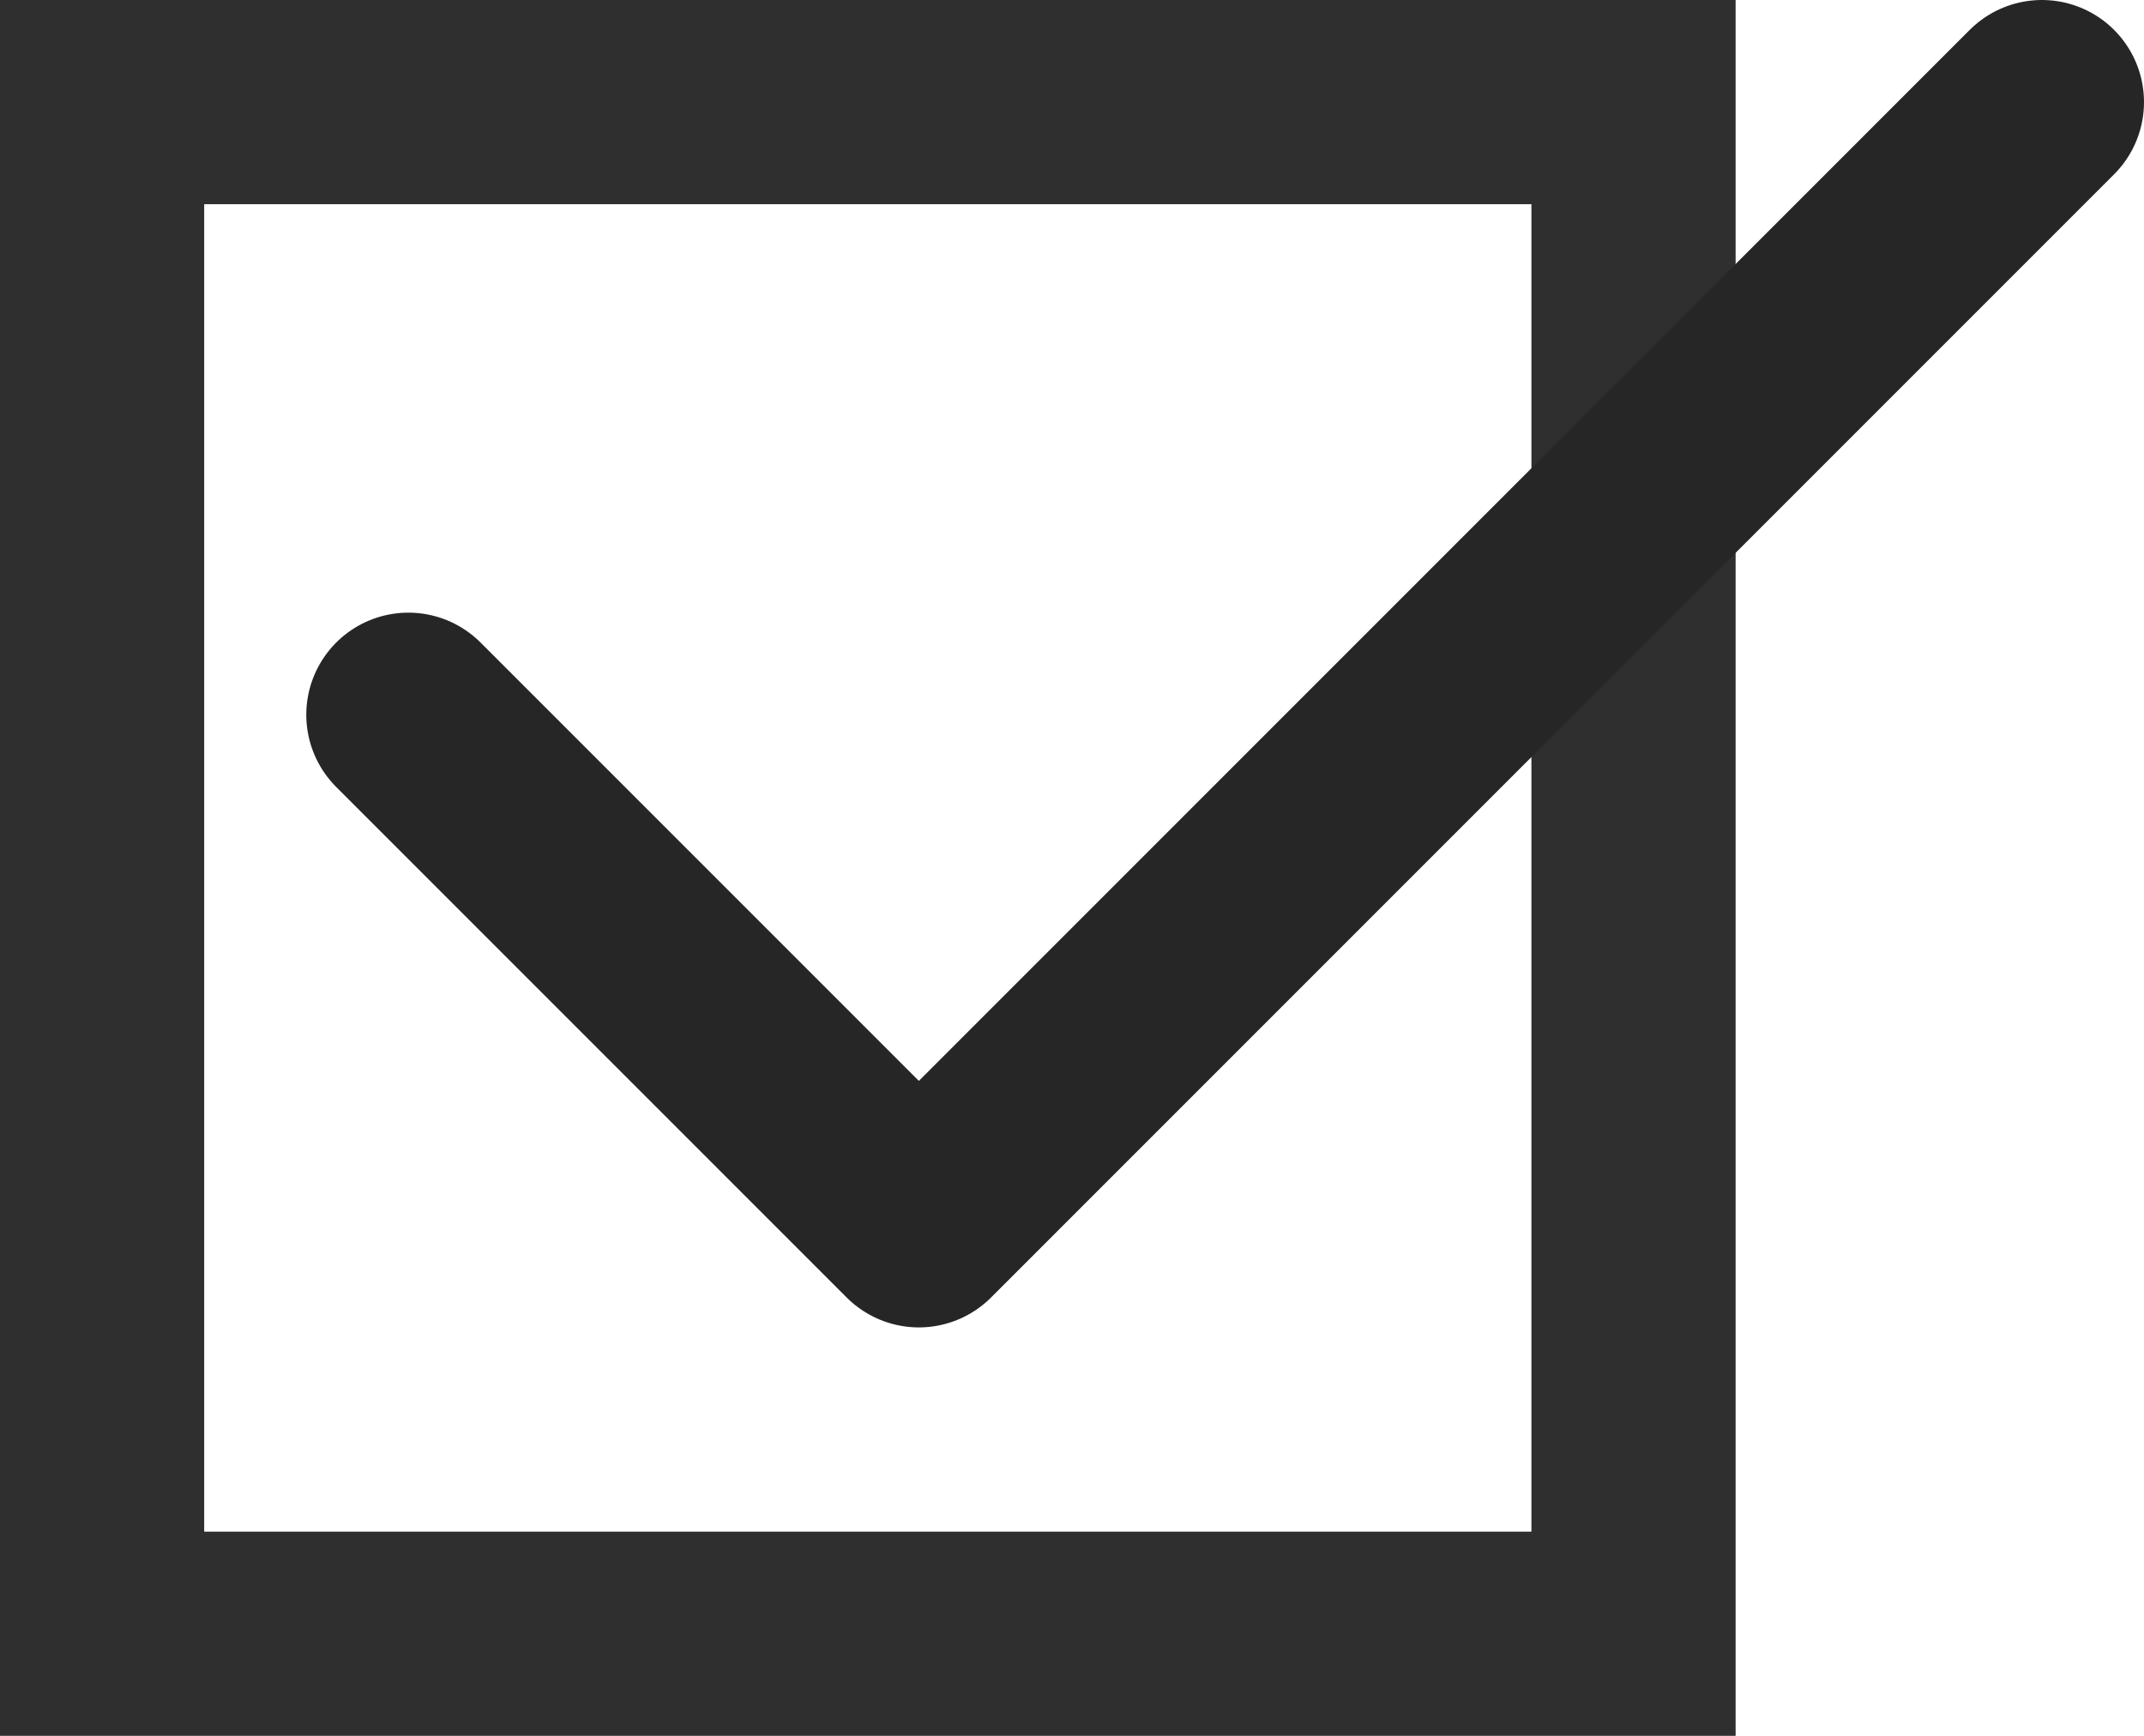 <svg xmlns="http://www.w3.org/2000/svg" viewBox="0 0 21 17"><path fill="none" stroke="#2F2F2F" stroke-width="2" d="M1 1h15v15H1z"/><path fill="none" stroke="#262626" stroke-linecap="round" stroke-linejoin="round" stroke-width="2" d="M20 1 9 12 4 7"/></svg>